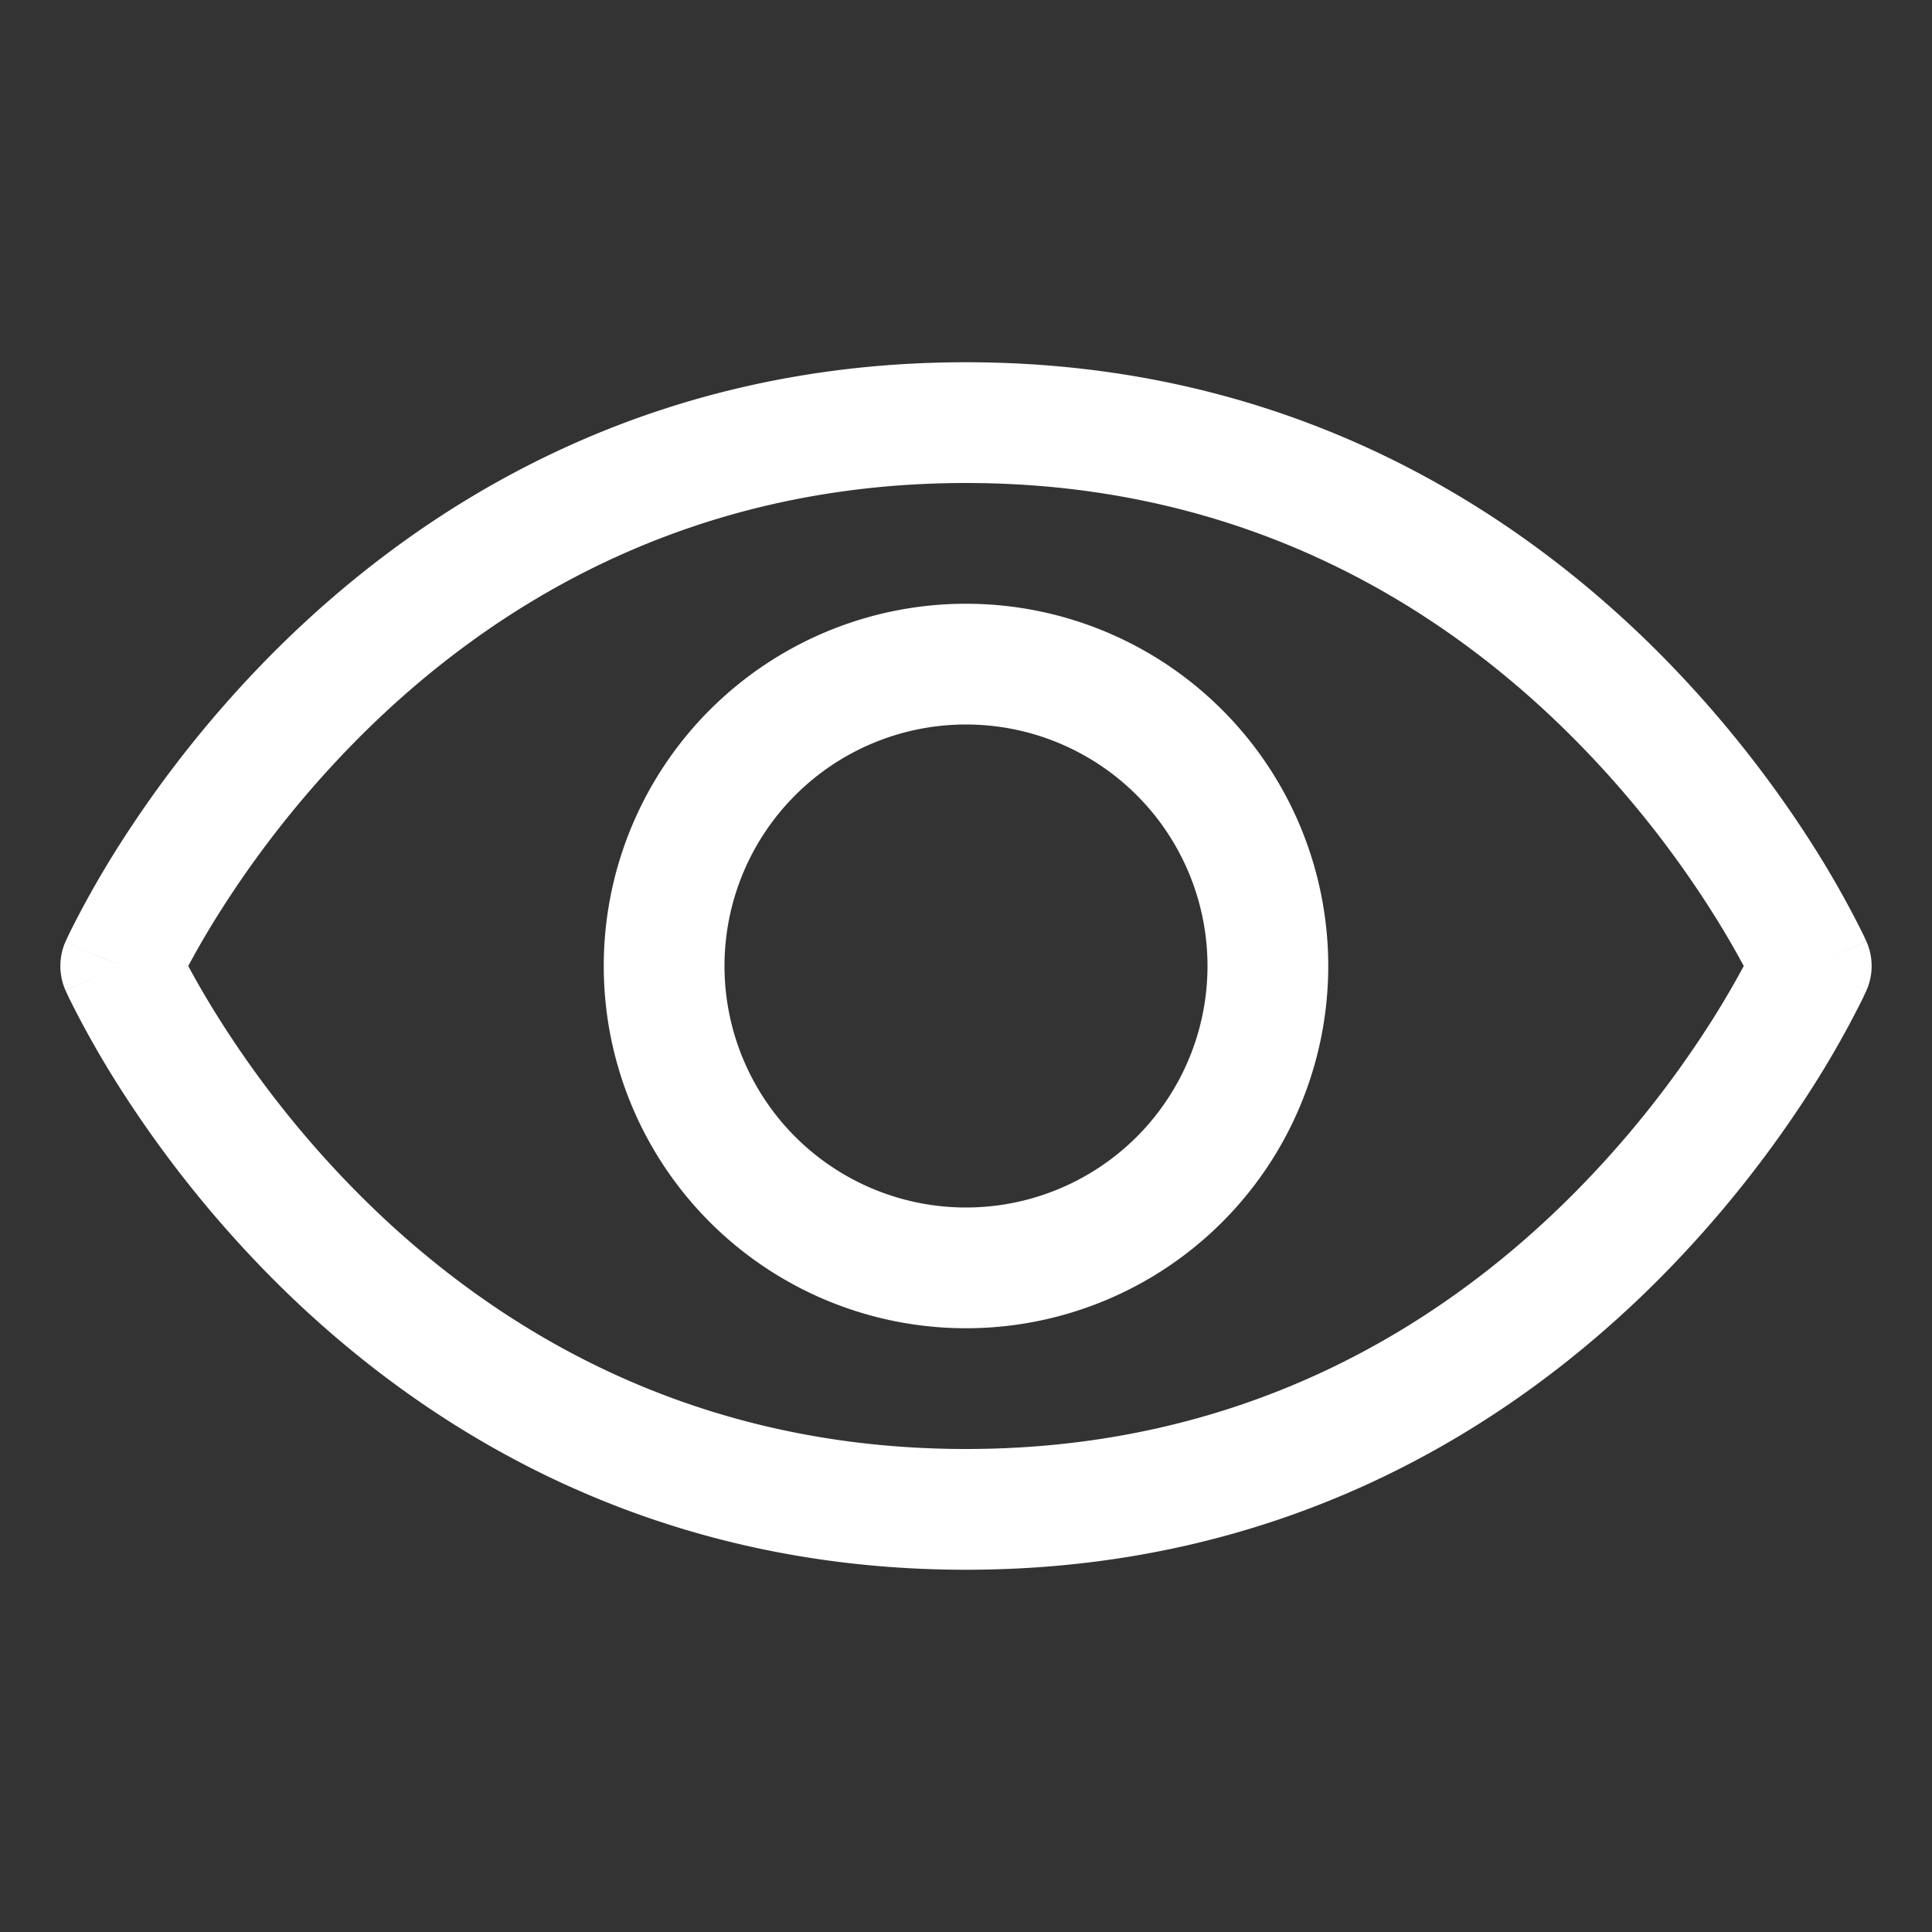 <svg width="32" height="32" fill="none" xmlns="http://www.w3.org/2000/svg"><rect width="100%" height="100%" fill="#333333" stroke="none"/><path fill-rule="evenodd" clip-rule="evenodd" d="M4.543 10.793C6.927 8.409 10.667 6 16 6c5.333 0 9.073 2.41 11.457 4.793a18.922 18.922 0 012.608 3.268 15.949 15.949 0 01.789 1.404l.042.09.012.026.004.008v.003h.001c0 .001 0 .002-.913.408.914.406.914.407.913.407v.001l-.001.003-.004.008-.012.026-.042.09a15.949 15.949 0 01-.789 1.404 18.922 18.922 0 01-2.608 3.268C25.073 23.591 21.333 26 16 26c-5.333 0-9.073-2.41-11.457-4.793a18.919 18.919 0 01-2.608-3.268 15.958 15.958 0 01-.789-1.404 6.623 6.623 0 01-.042-.09l-.012-.026-.004-.008v-.003h-.001c0-.001 0-.002.913-.408a89.897 89.897 0 01-.913-.407v-.001l.001-.003.004-.008.012-.026.042-.09a15.958 15.958 0 01.789-1.404 18.919 18.919 0 012.608-3.268zM2 16l-.914-.406a1 1 0 000 .812L2 16zm1.118 0c.118.22.287.52.51.873a16.92 16.92 0 002.33 2.92C8.072 21.909 11.332 24 16 24s7.927-2.09 10.043-4.207a16.915 16.915 0 002.33-2.92c.222-.353.391-.653.509-.873-.118-.22-.287-.52-.51-.873a16.915 16.915 0 00-2.33-2.92C23.928 10.091 20.668 8 16 8s-7.927 2.09-10.043 4.207a16.92 16.92 0 00-2.33 2.92 14.67 14.67 0 00-.509.873zM30 16l.914.406a1 1 0 000-.812L30 16z" fill="#fff"/><path fill-rule="evenodd" clip-rule="evenodd" d="M16 12a4 4 0 100 8 4 4 0 000-8zm-6 4a6 6 0 1112 0 6 6 0 01-12 0z" fill="#fff"/></svg>